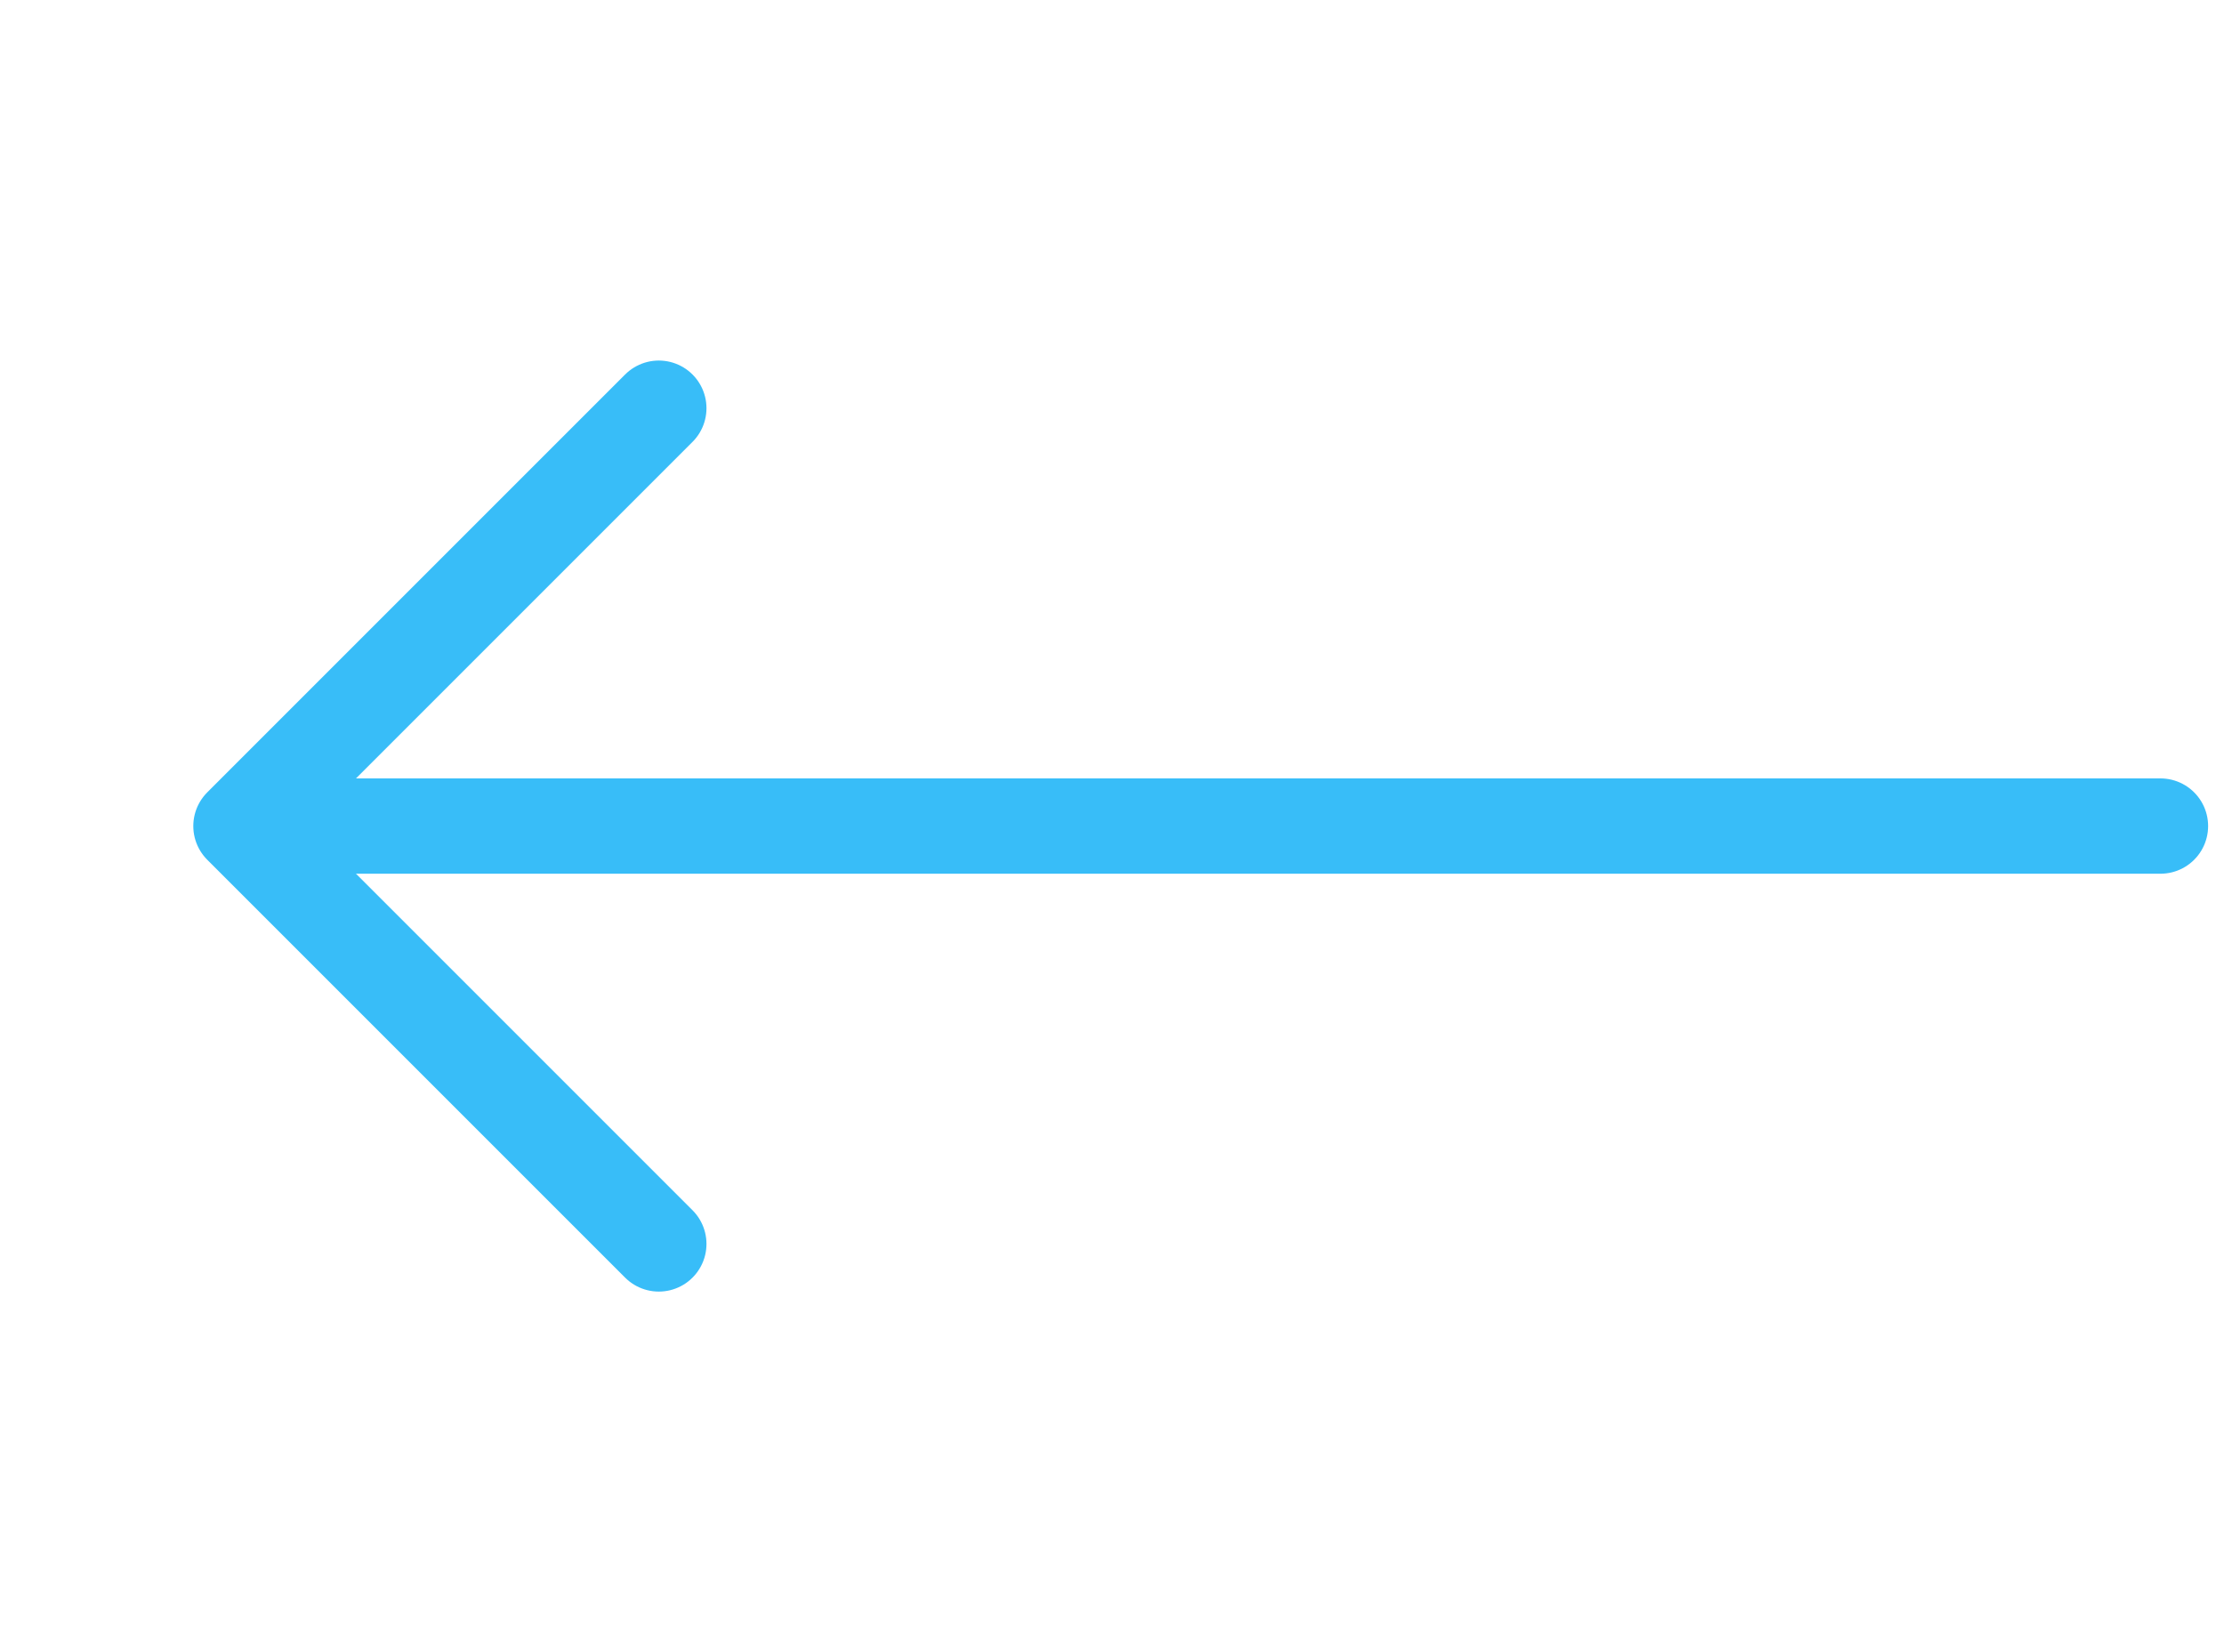 <svg width="35" height="26" viewBox="0 0 35 26" fill="none" xmlns="http://www.w3.org/2000/svg">
<path d="M10.368 6.424L3.792 13L10.368 19.576" stroke="#38BDF8" stroke-width="1.5" stroke-miterlimit="10" stroke-linecap="round" stroke-linejoin="round"/>
<path d="M34 13L4 13" stroke="#38BDF8" stroke-width="1.5" stroke-miterlimit="10" stroke-linecap="round" stroke-linejoin="round"/>
</svg>
